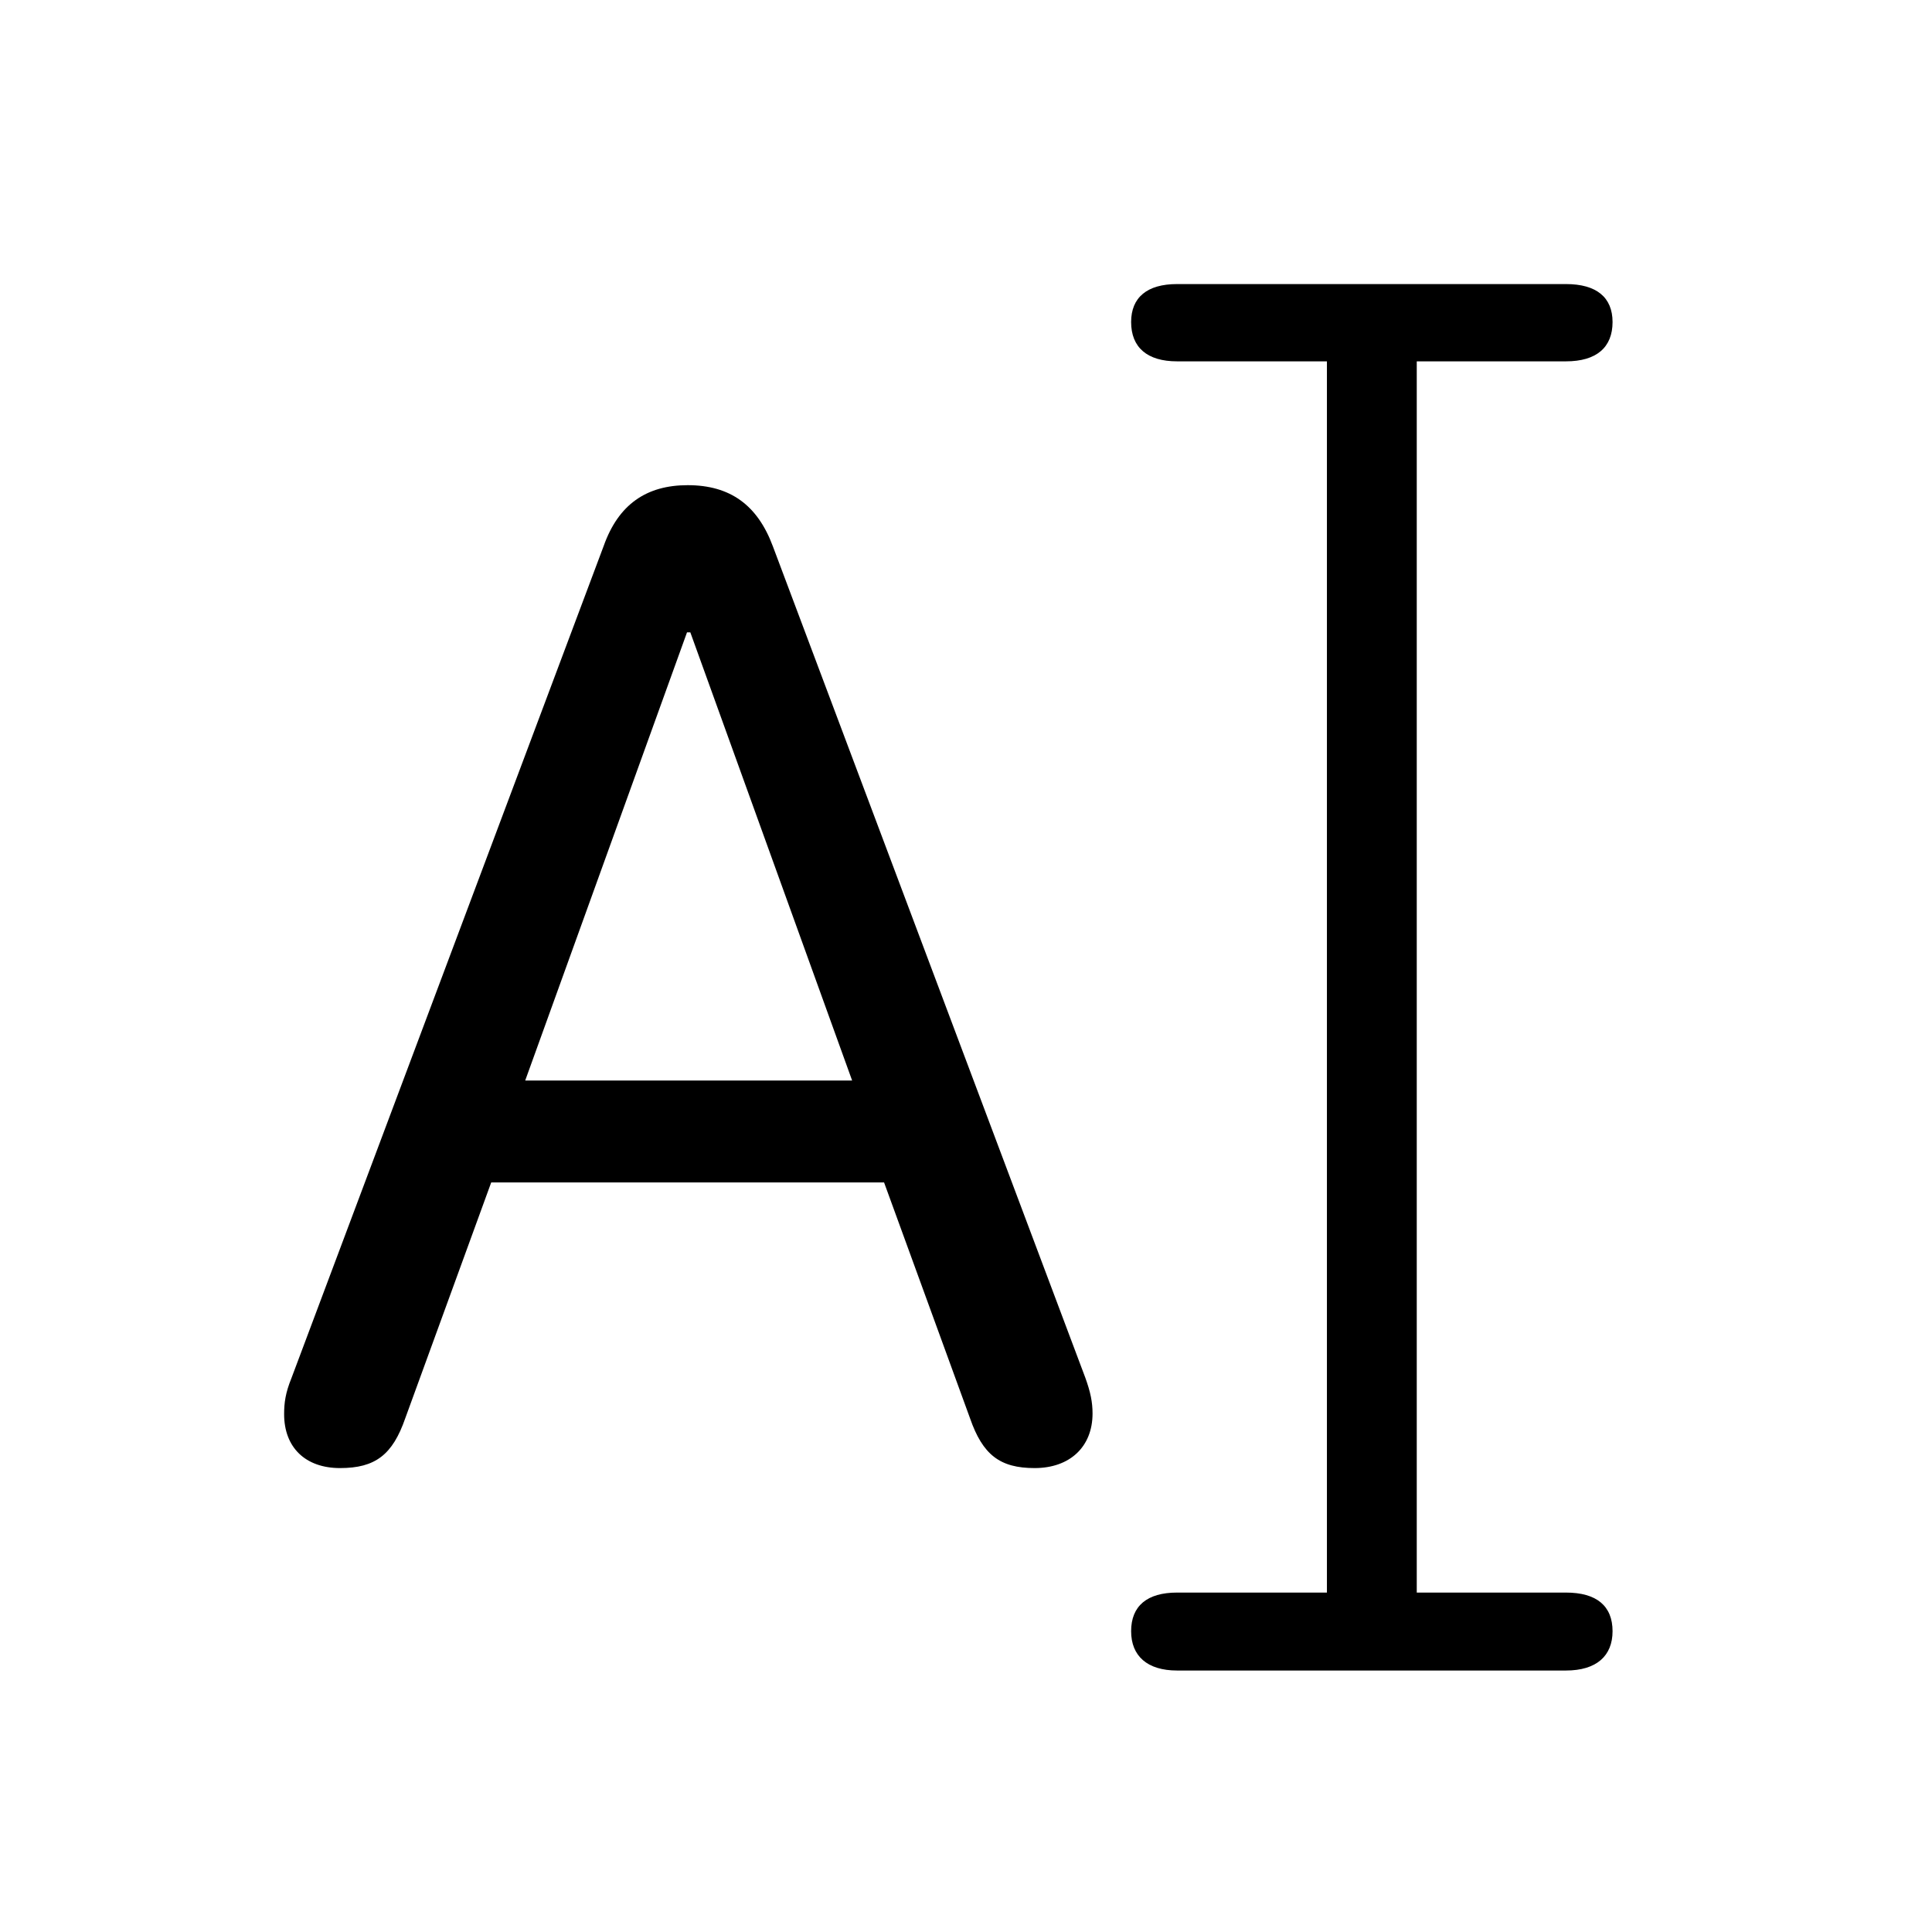 <!-- Generated by IcoMoon.io -->
<svg version="1.1" xmlns="http://www.w3.org/2000/svg" width="32" height="32" viewBox="0 0 32 32">
<title>character-cursor-ibeam</title>
<path d="M5.632 24.316c0.585 0 0.871-0.221 1.081-0.827l1.423-3.904h6.507l1.423 3.904c0.21 0.607 0.496 0.827 1.070 0.827 0.585 0 0.96-0.353 0.96-0.904 0-0.187-0.033-0.353-0.121-0.596l-5.173-13.765c-0.254-0.684-0.706-1.015-1.412-1.015-0.684 0-1.147 0.32-1.39 1.004l-5.173 13.787c-0.099 0.243-0.121 0.408-0.121 0.596 0 0.552 0.353 0.893 0.926 0.893zM8.699 17.897l2.68-7.423h0.055l2.68 7.423h-5.415zM19.496 27.669h6.441c0.507 0 0.772-0.243 0.772-0.651 0-0.419-0.265-0.64-0.772-0.64h-2.471v-20.393h2.471c0.507 0 0.772-0.232 0.772-0.651 0-0.408-0.265-0.629-0.772-0.629h-6.441c-0.496 0-0.761 0.221-0.761 0.629 0 0.419 0.265 0.651 0.761 0.651h2.482v20.393h-2.482c-0.496 0-0.761 0.221-0.761 0.64 0 0.408 0.265 0.651 0.761 0.651z"></path>
</svg>
